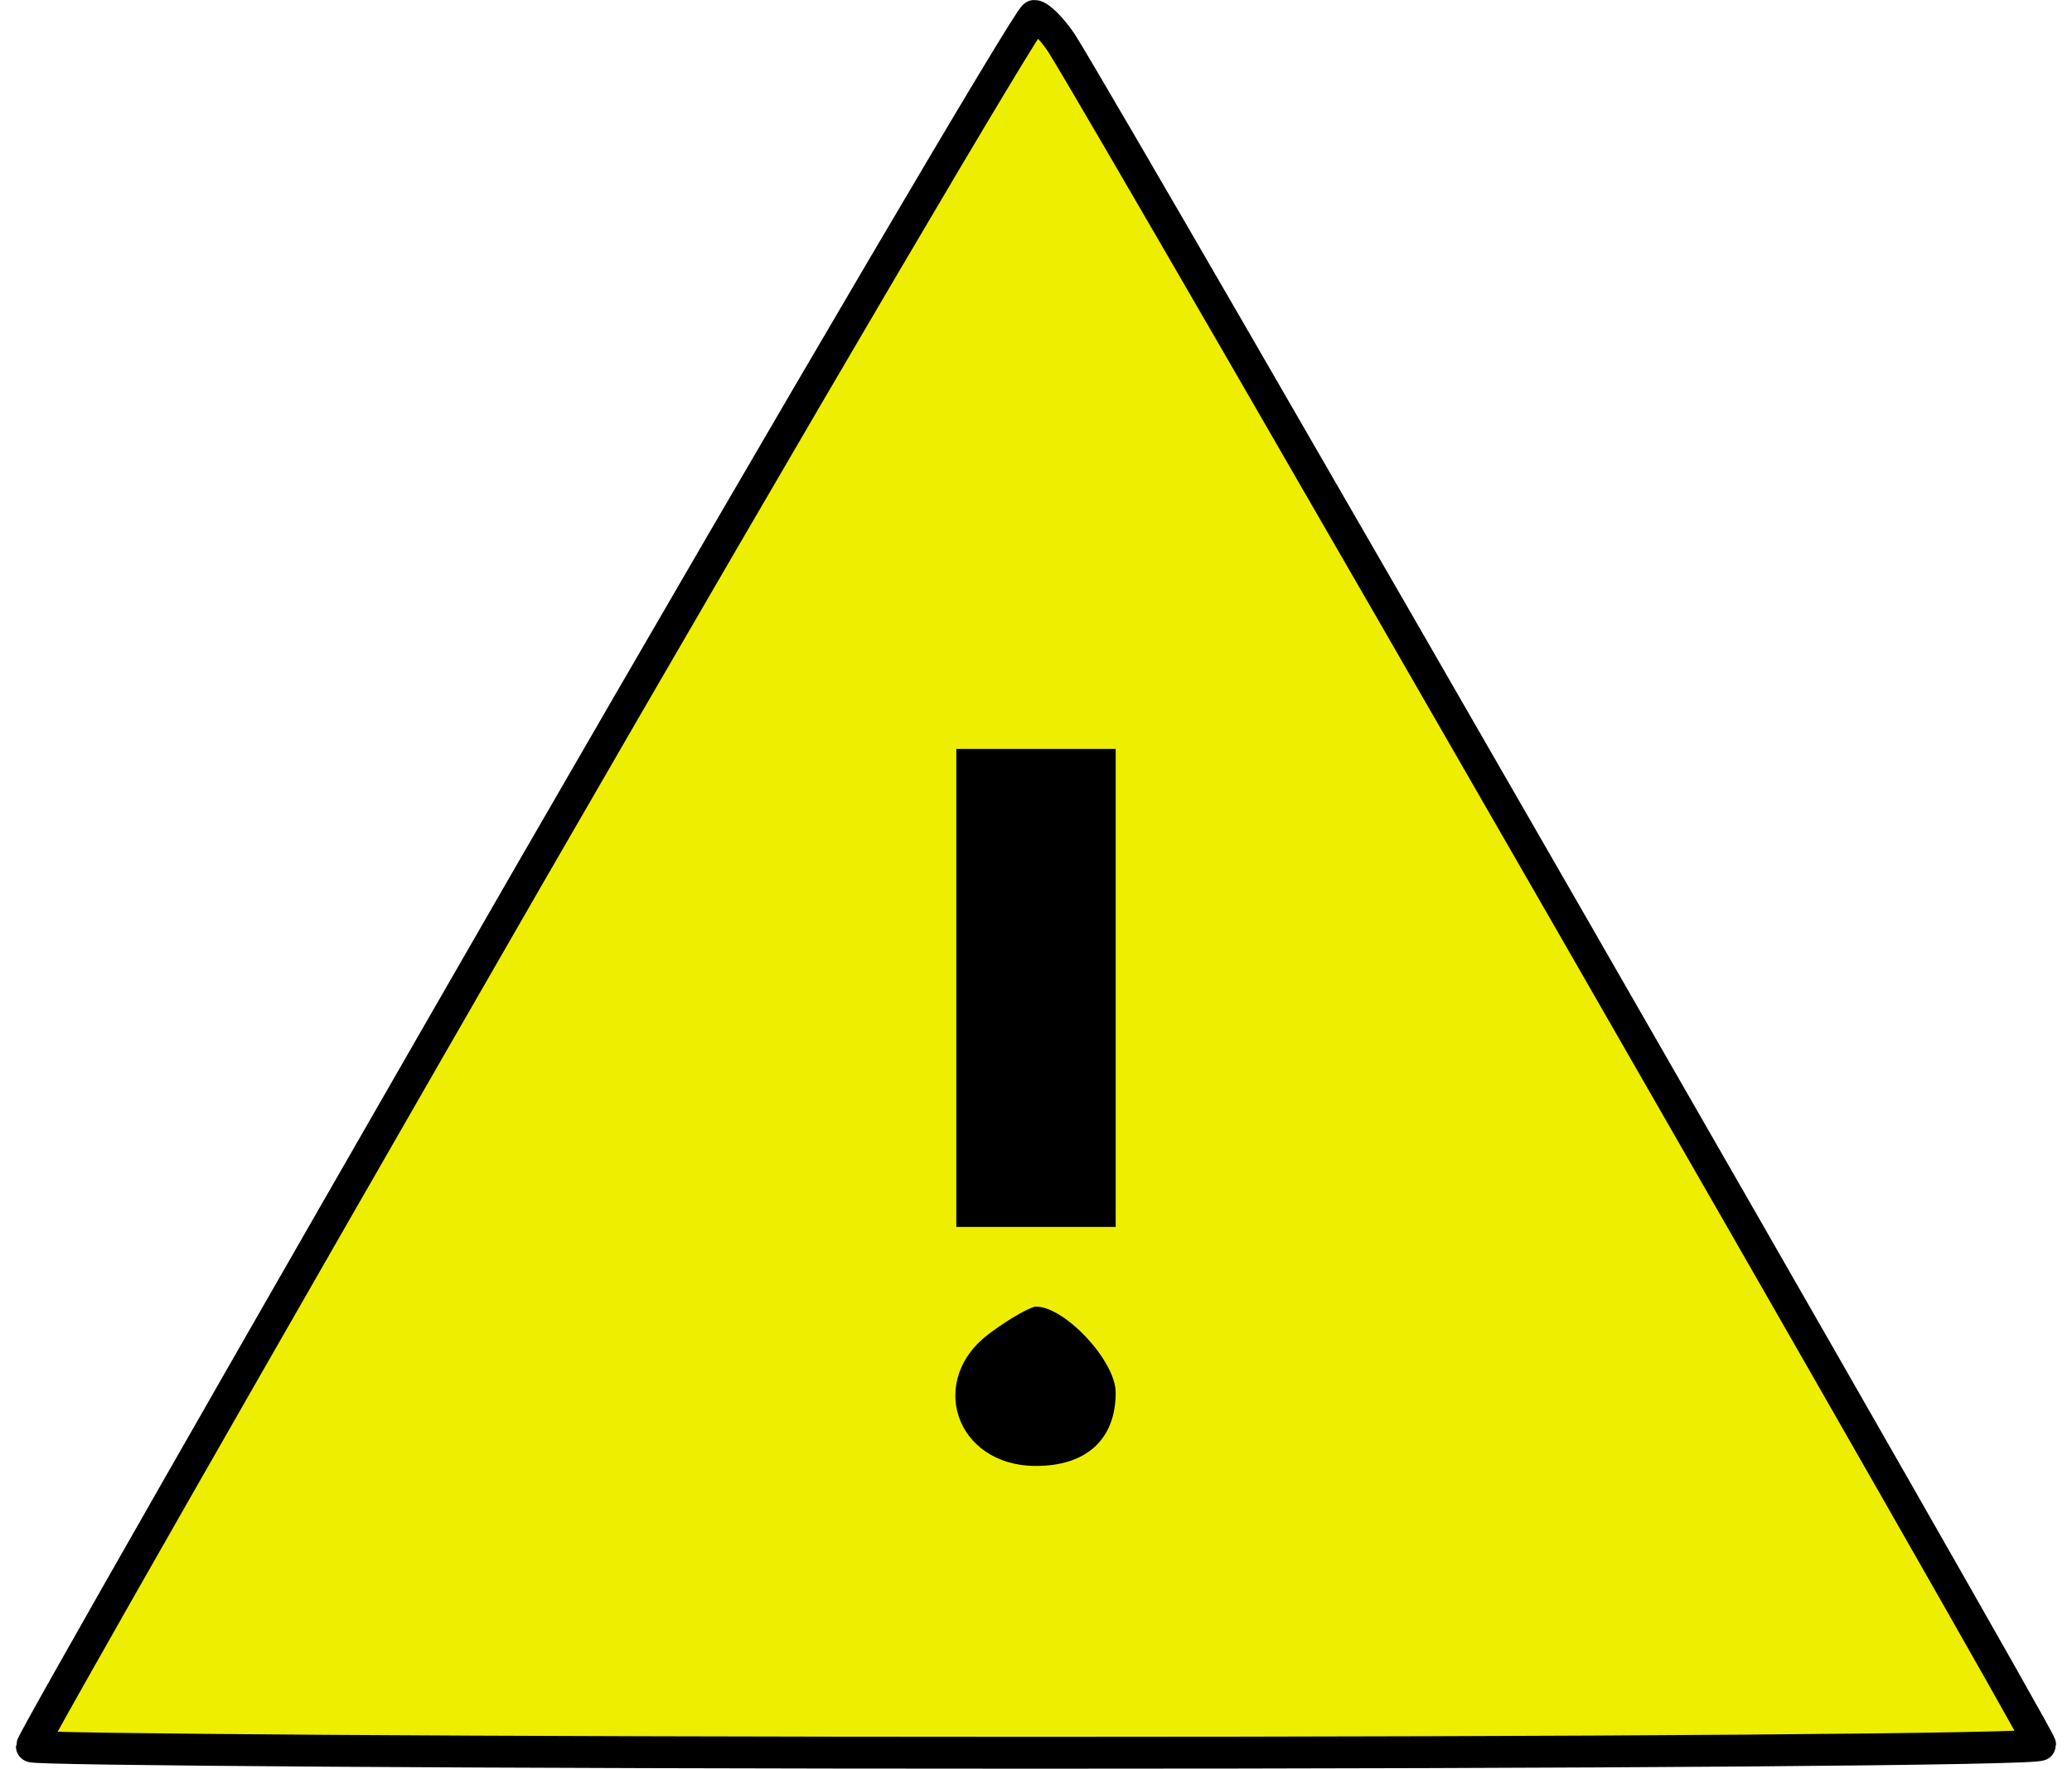 <?xml version="1.0" encoding="UTF-8"?>
<svg width="130px" height="111px" viewBox="0 0 130 111" version="1.1" xmlns="http://www.w3.org/2000/svg" xmlns:xlink="http://www.w3.org/1999/xlink">
    <!-- Generator: Sketch 64 (93537) - https://sketch.com -->
    <title>warning-6-128</title>
    <desc>Created with Sketch.</desc>
    <g id="Page-1" stroke="none" stroke-width="1" fill="none" fill-rule="evenodd">
        <g id="warning-6-128" transform="translate(2, 1)" fill-rule="nonzero">
            <g id="Group" transform="translate(63, 54.5) scale(-1, 1) rotate(-180) translate(-63, -54.5) translate(0, -0)">
                <path d="M31.1,54.9 C14,25.2 0,0.7 0,0.4 C0,0.2 28.3,0 63,0 C97.7,0 126,0.2 126,0.5 C126,1 68,101.9 64.6,107.3 C64,108.2 63.2,109 62.9,109 C62.6,109 48.3,84.7 31.1,54.9 Z" id="Shape" stroke="#000000" stroke-width="2" fill="#EEEE00"></path>
                <polygon id="Path" fill="#000000" points="58 48 58 33 63 33 68 33 68 48 68 63 63 63 58 63"></polygon>
                <path d="M60.2,26.4 C56.1,23.5 57.9,18 63,18 C66.2,18 68,19.7 68,22.6 C68,24.6 64.8,28 63,28 C62.7,28 61.4,27.3 60.2,26.4 Z" id="Path" fill="#000000"></path>
            </g>
        </g>
    </g>
</svg>
